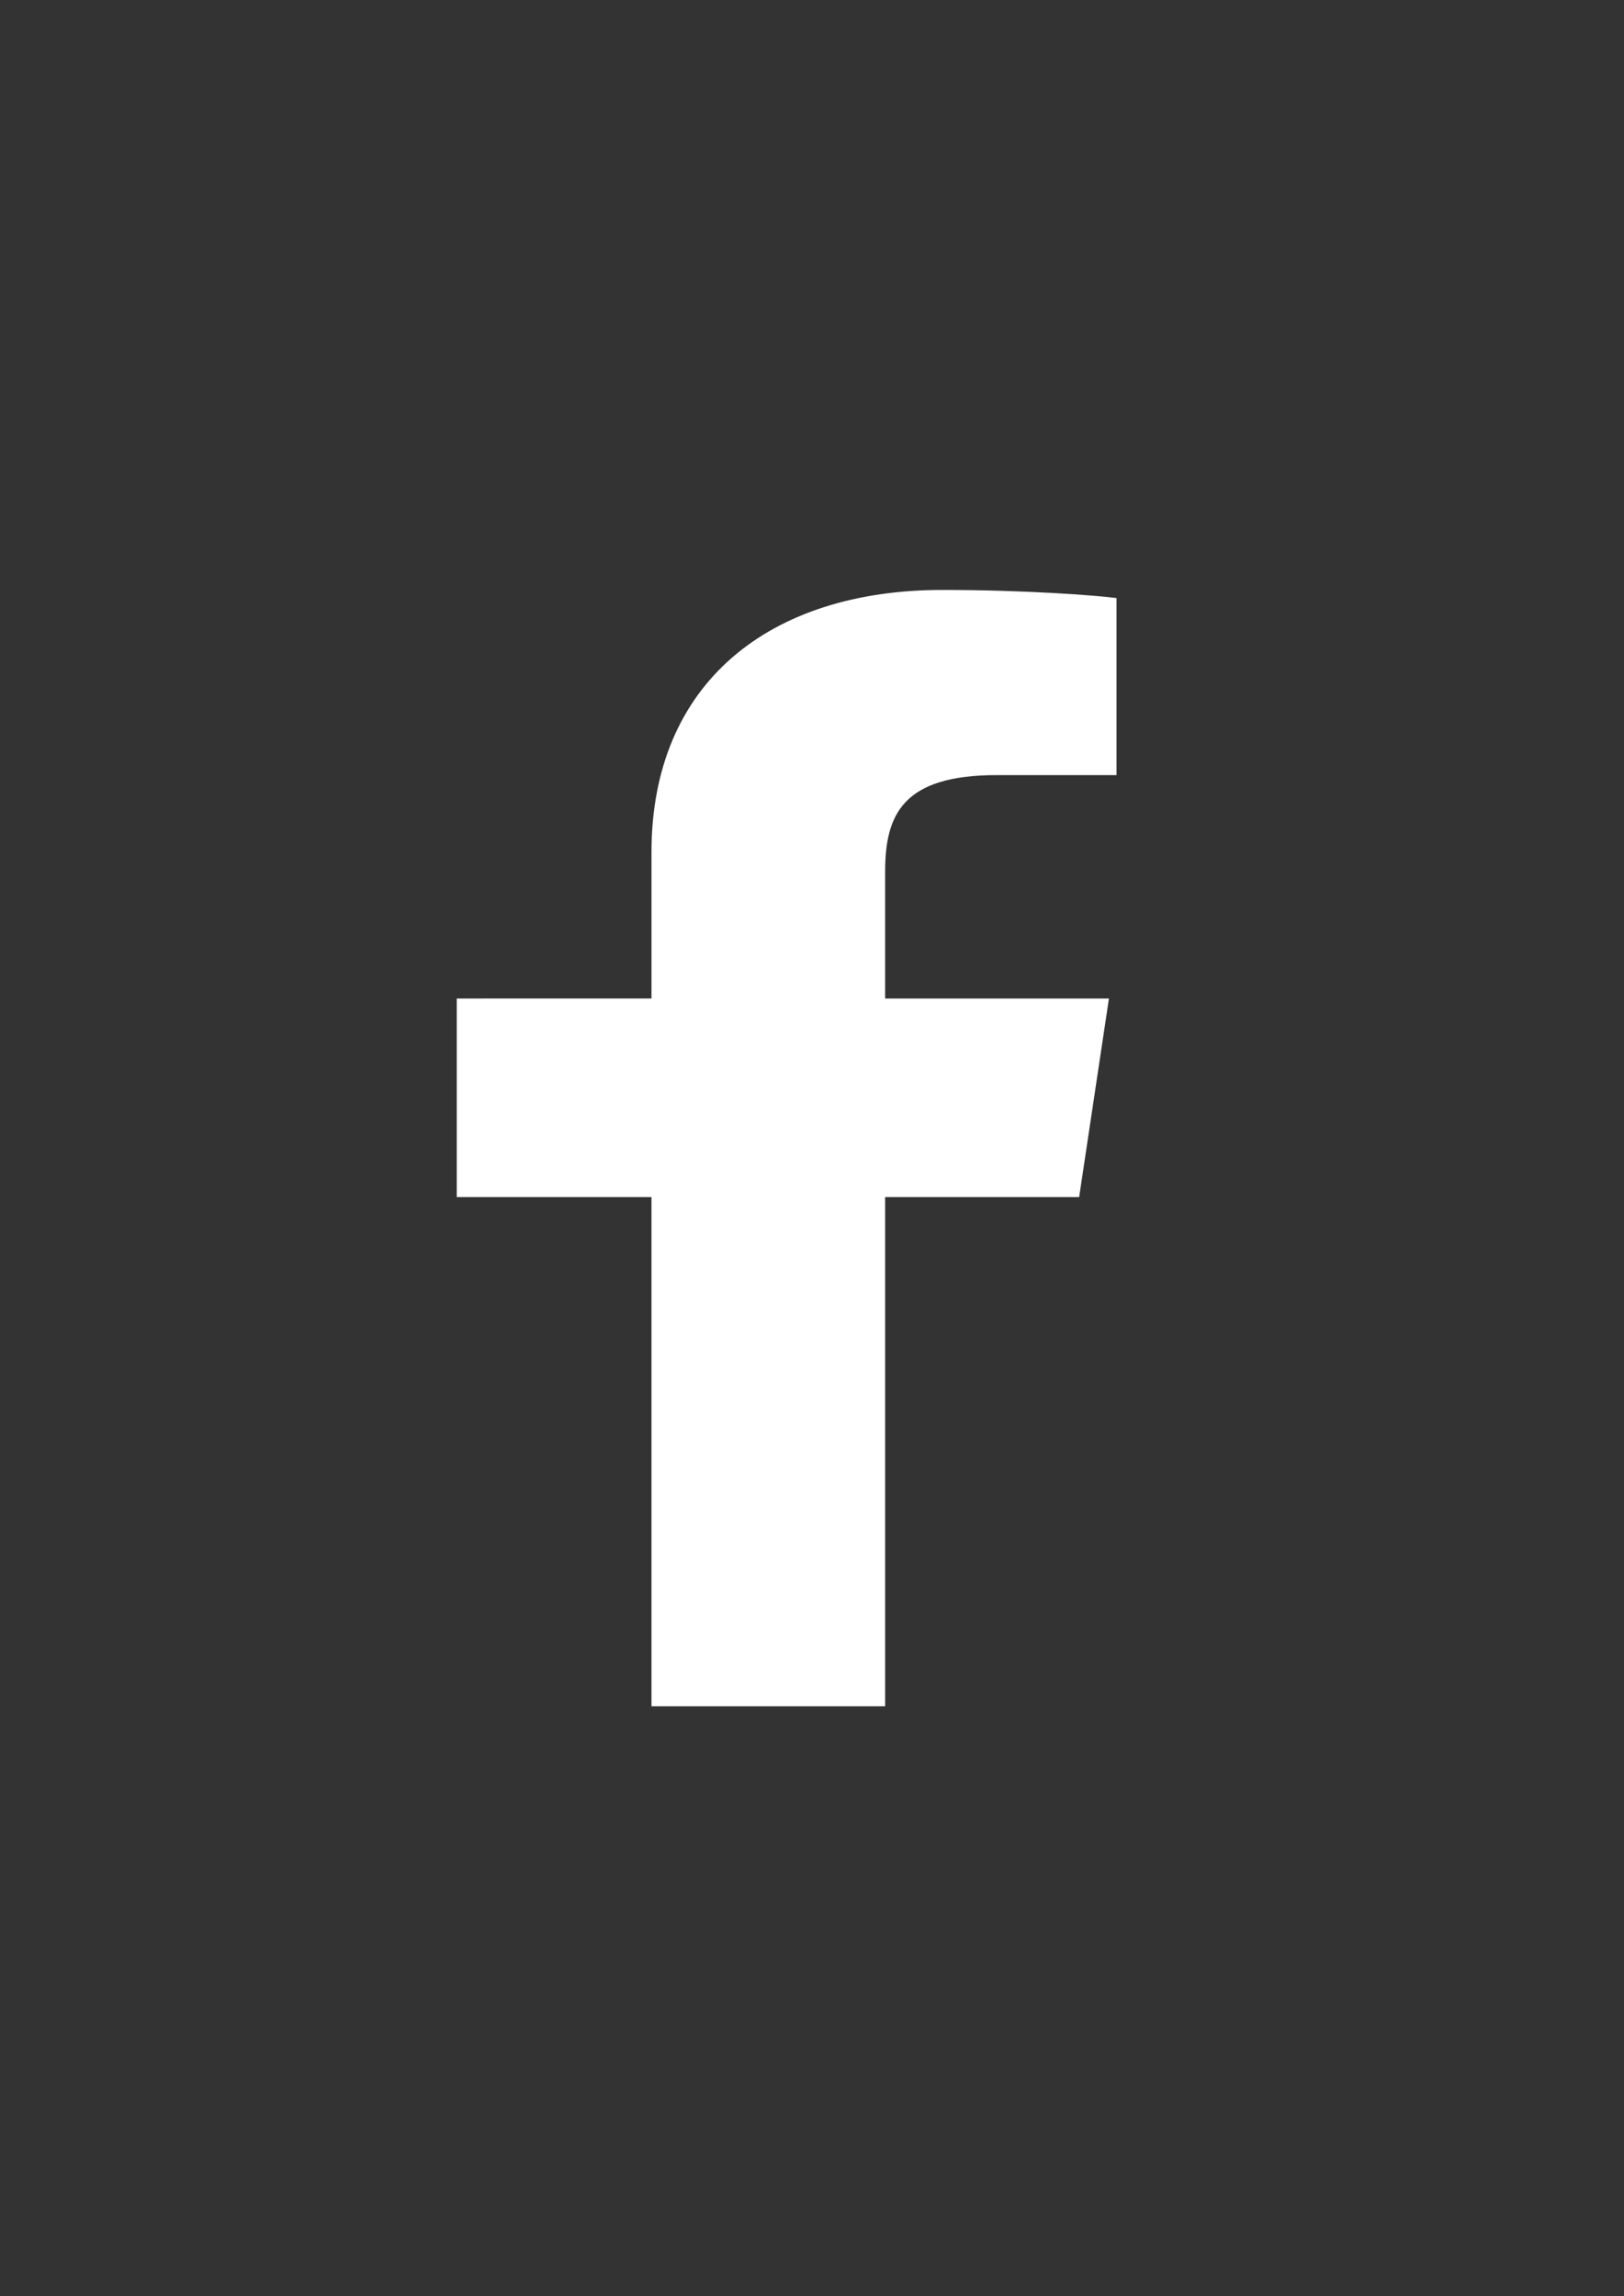 <svg xmlns="http://www.w3.org/2000/svg" width="841.889" height="1190.551" viewBox="0 0 841.889 1190.551"><rect x="0" y="0" width="841.889" height="1190.551" fill="#333333" stroke="none"/><path fill="#FFF" d="M578.799 310.085c-10.682-1.421-47.515-4.209-90.24-4.209-89.451 0-150.83 48.014-150.83 136.018v75.823H236.781v102.947h100.947v264.011h121.127V620.664h100.58l15.443-102.947H458.856v-65.773c0-29.545 9.13-50.065 57.827-50.065h62.116v-91.794z"/></svg>